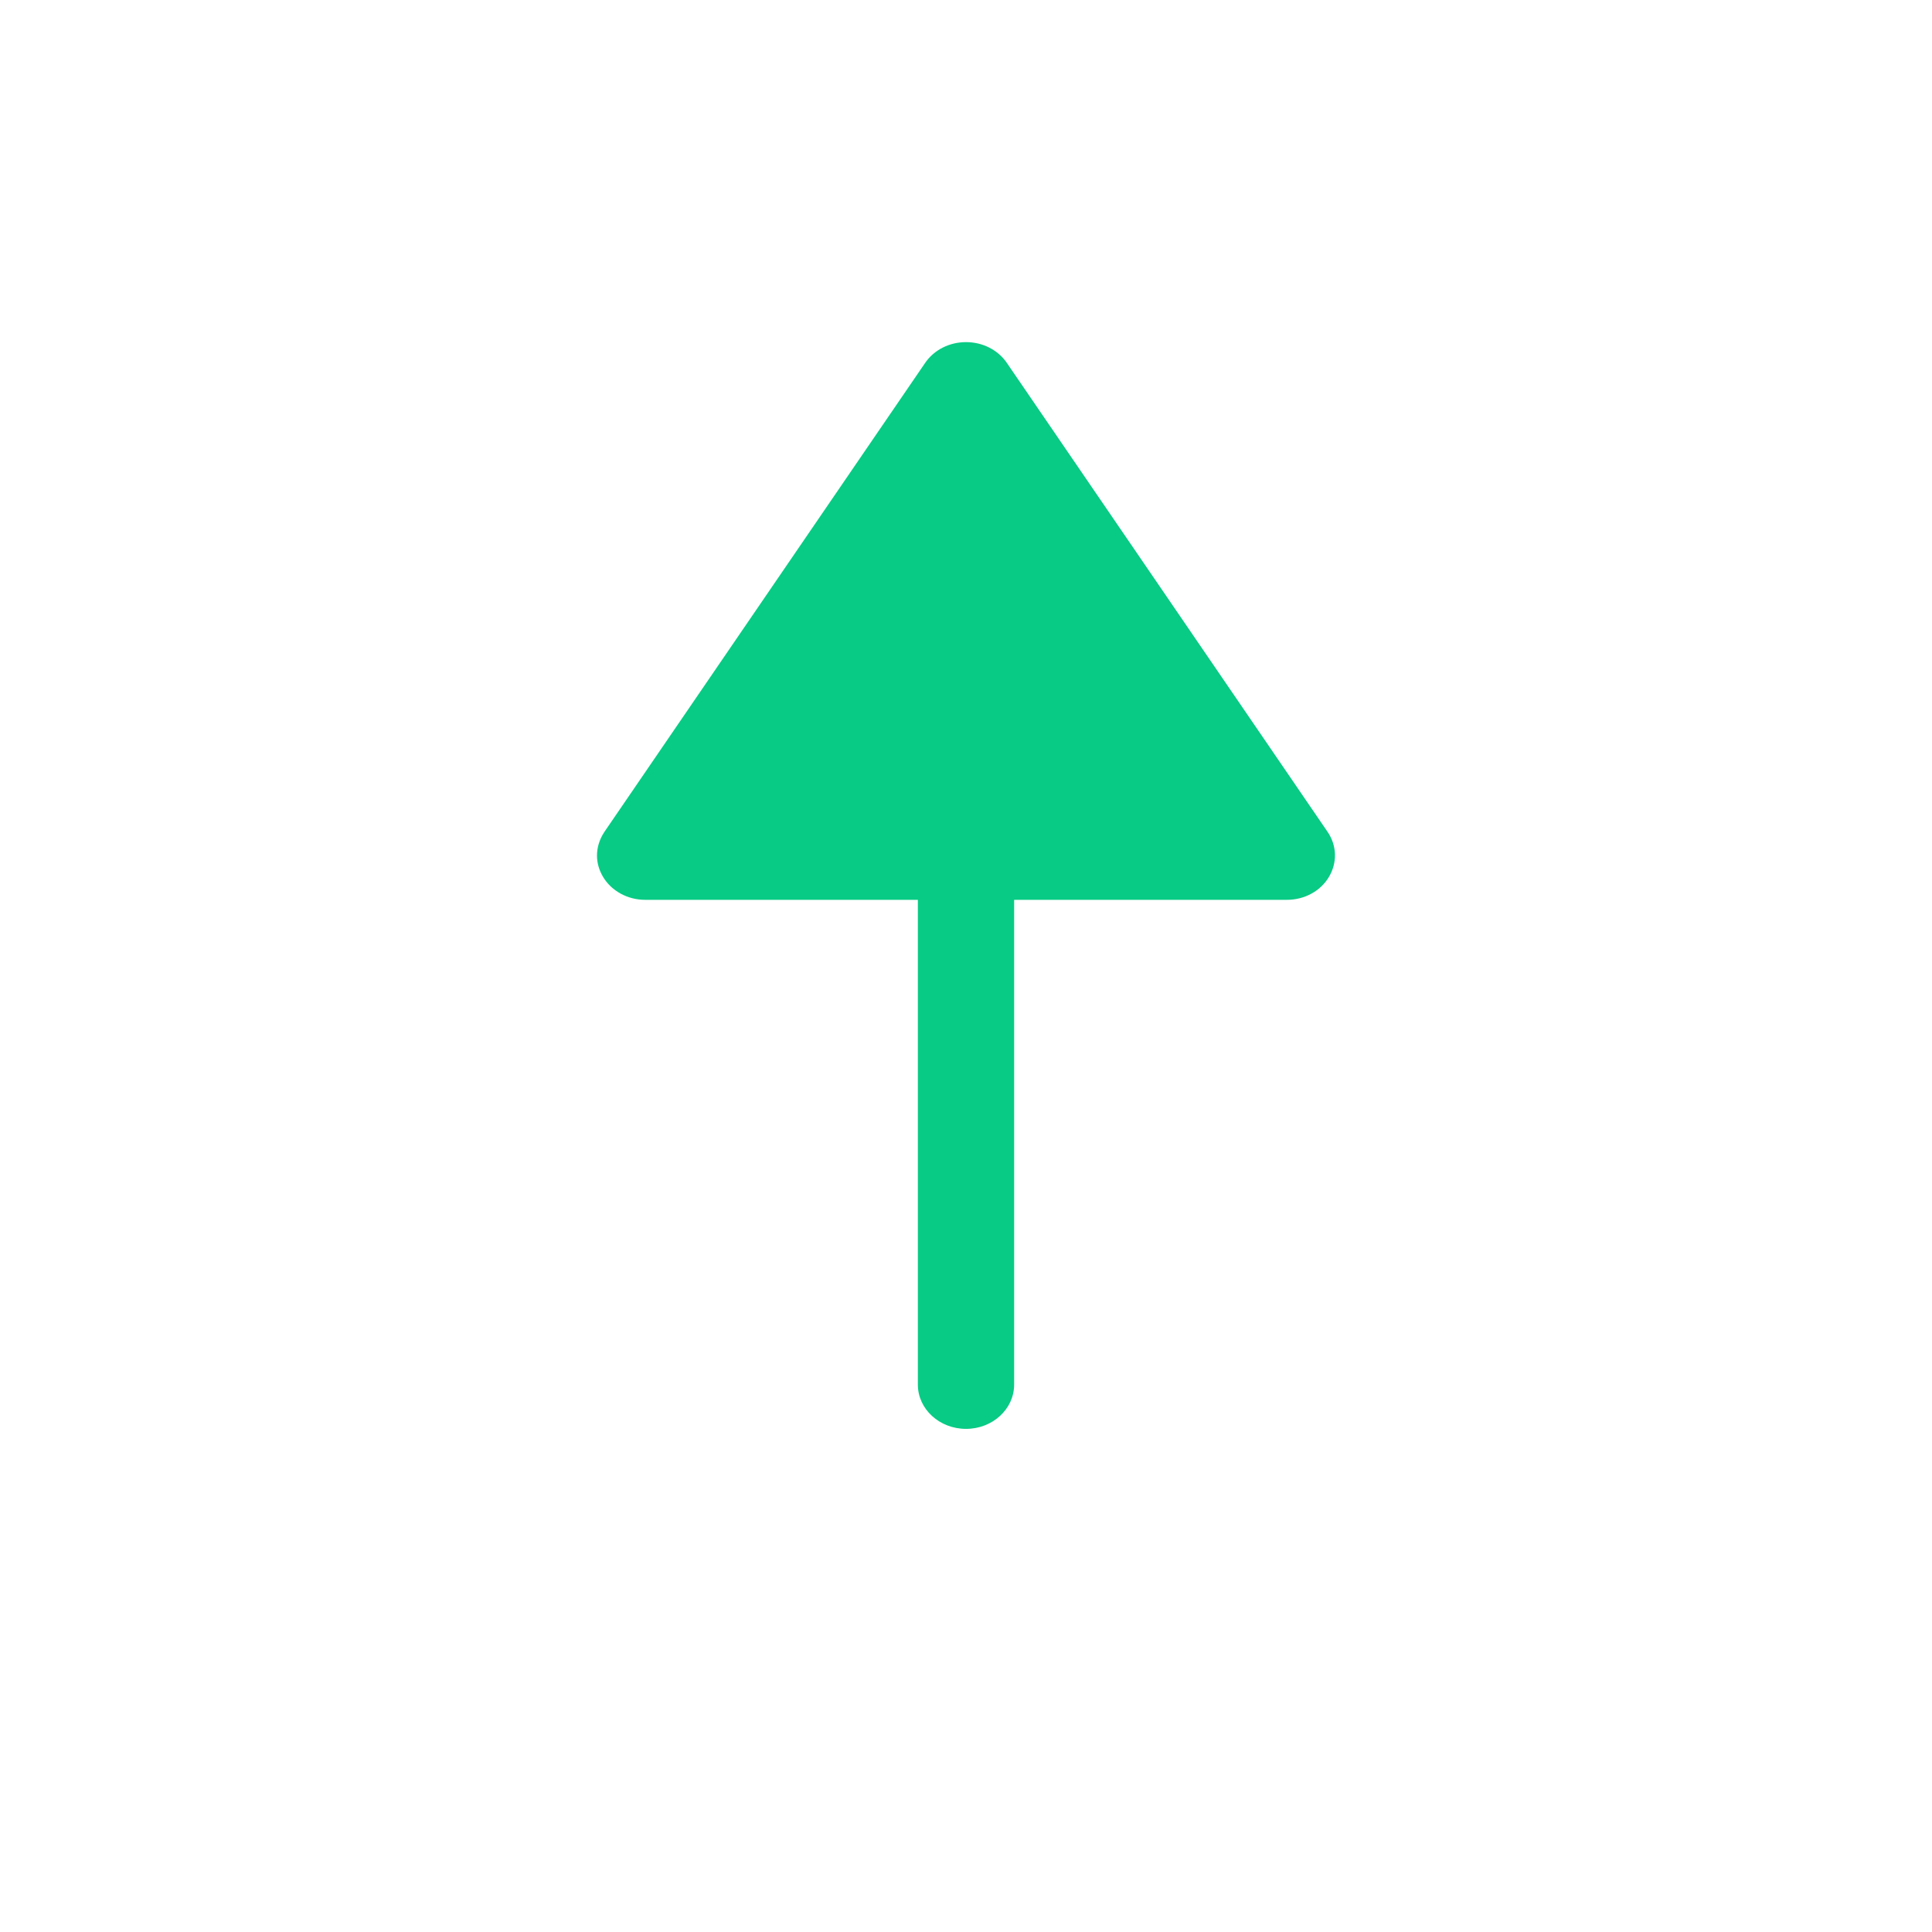 <svg width="12" height="12" viewBox="0 0 12 12" fill="none" xmlns="http://www.w3.org/2000/svg">
<path d="M3.746 5.447C3.799 5.535 3.899 5.589 4.007 5.589H5.701V8.6C5.701 8.752 5.835 8.875 6 8.875C6.165 8.875 6.299 8.752 6.299 8.6V5.589H7.993C8.102 5.589 8.202 5.535 8.254 5.447C8.307 5.359 8.304 5.252 8.246 5.167L6.253 2.253C6.198 2.173 6.103 2.125 6 2.125C5.897 2.125 5.802 2.173 5.747 2.253L3.754 5.167C3.724 5.212 3.708 5.263 3.708 5.314C3.708 5.36 3.721 5.405 3.746 5.447" fill="#08CB85"/>
</svg>
